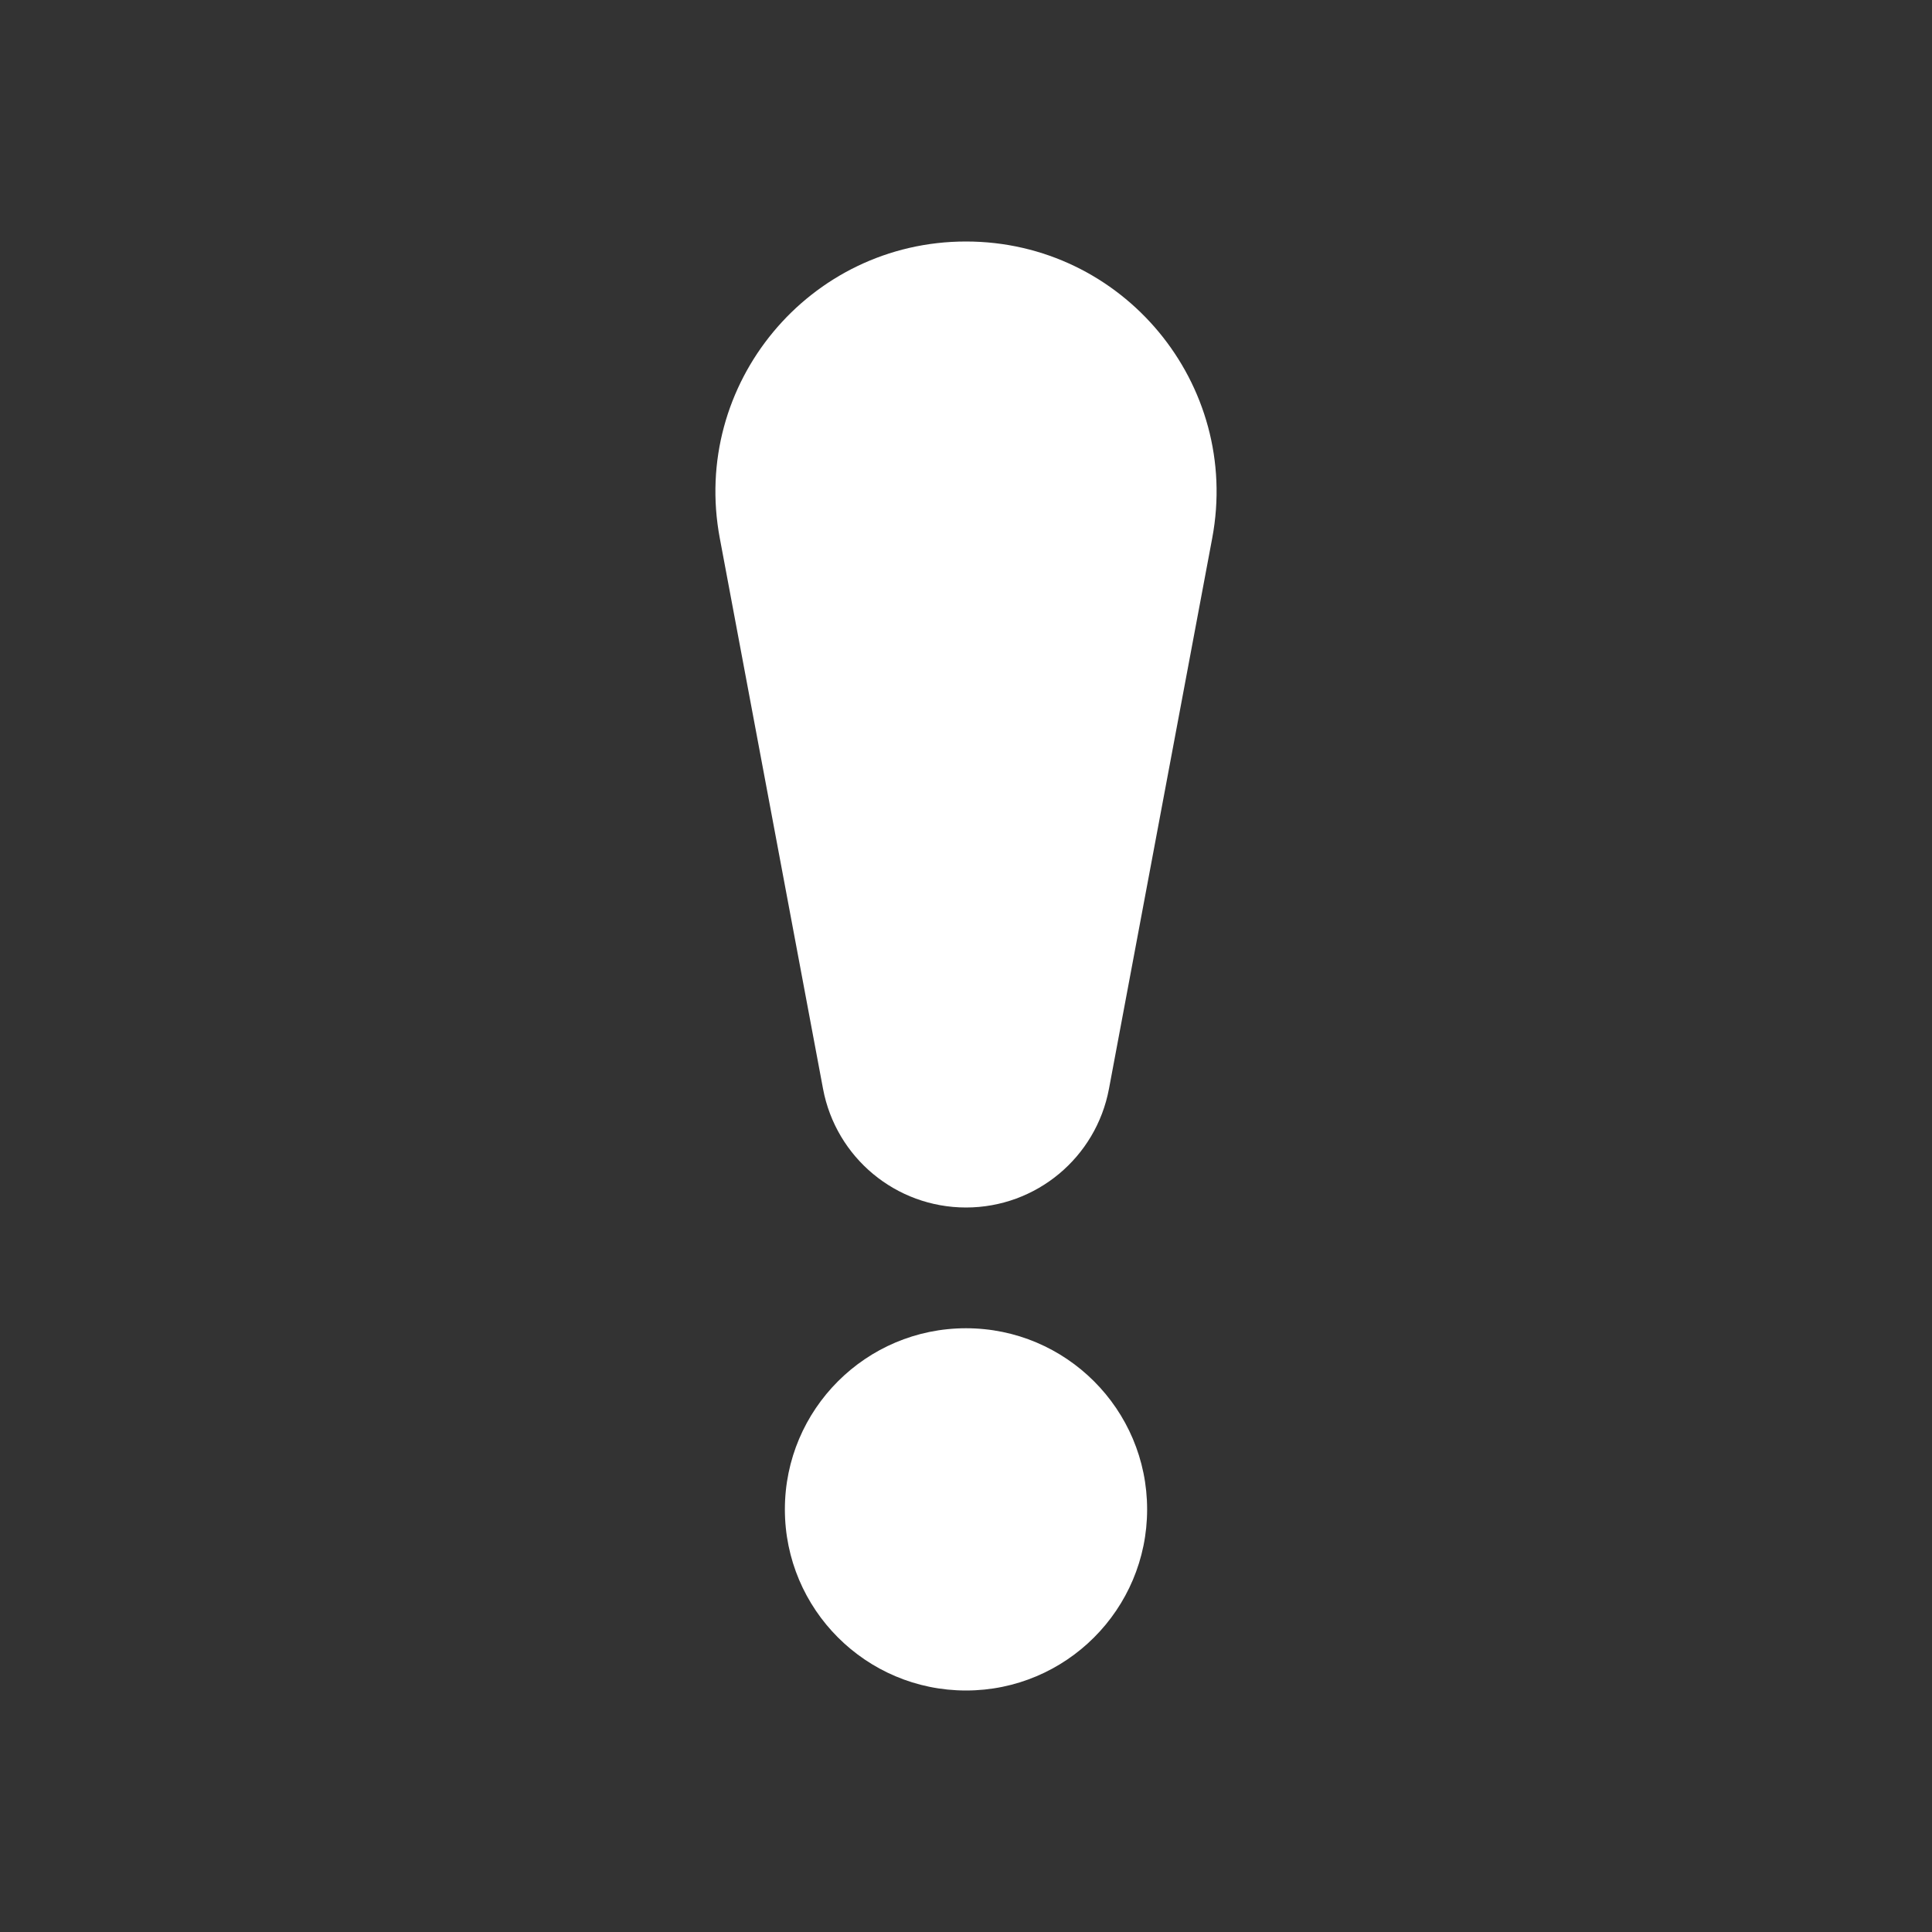 <svg width="16" height="16" viewBox="0 0 16 16" fill="none" xmlns="http://www.w3.org/2000/svg">
<rect x="0" y="0" width="16" height="16" fill="#333333" stroke="none"/>
<path d="M5.961 4.457C5.721 3.18 6.701 2 8 2C9.299 2 10.279 3.18 10.039 4.457L9.184 9.017C9.077 9.587 8.58 10 8 10C7.42 10 6.923 9.587 6.816 9.017L5.961 4.457ZM9.5 12.5C9.5 13.328 8.828 14 8 14C7.172 14 6.5 13.328 6.5 12.5C6.5 11.672 7.172 11 8 11C8.828 11 9.5 11.672 9.5 12.5Z" fill="#ffffff"/>
</svg>
